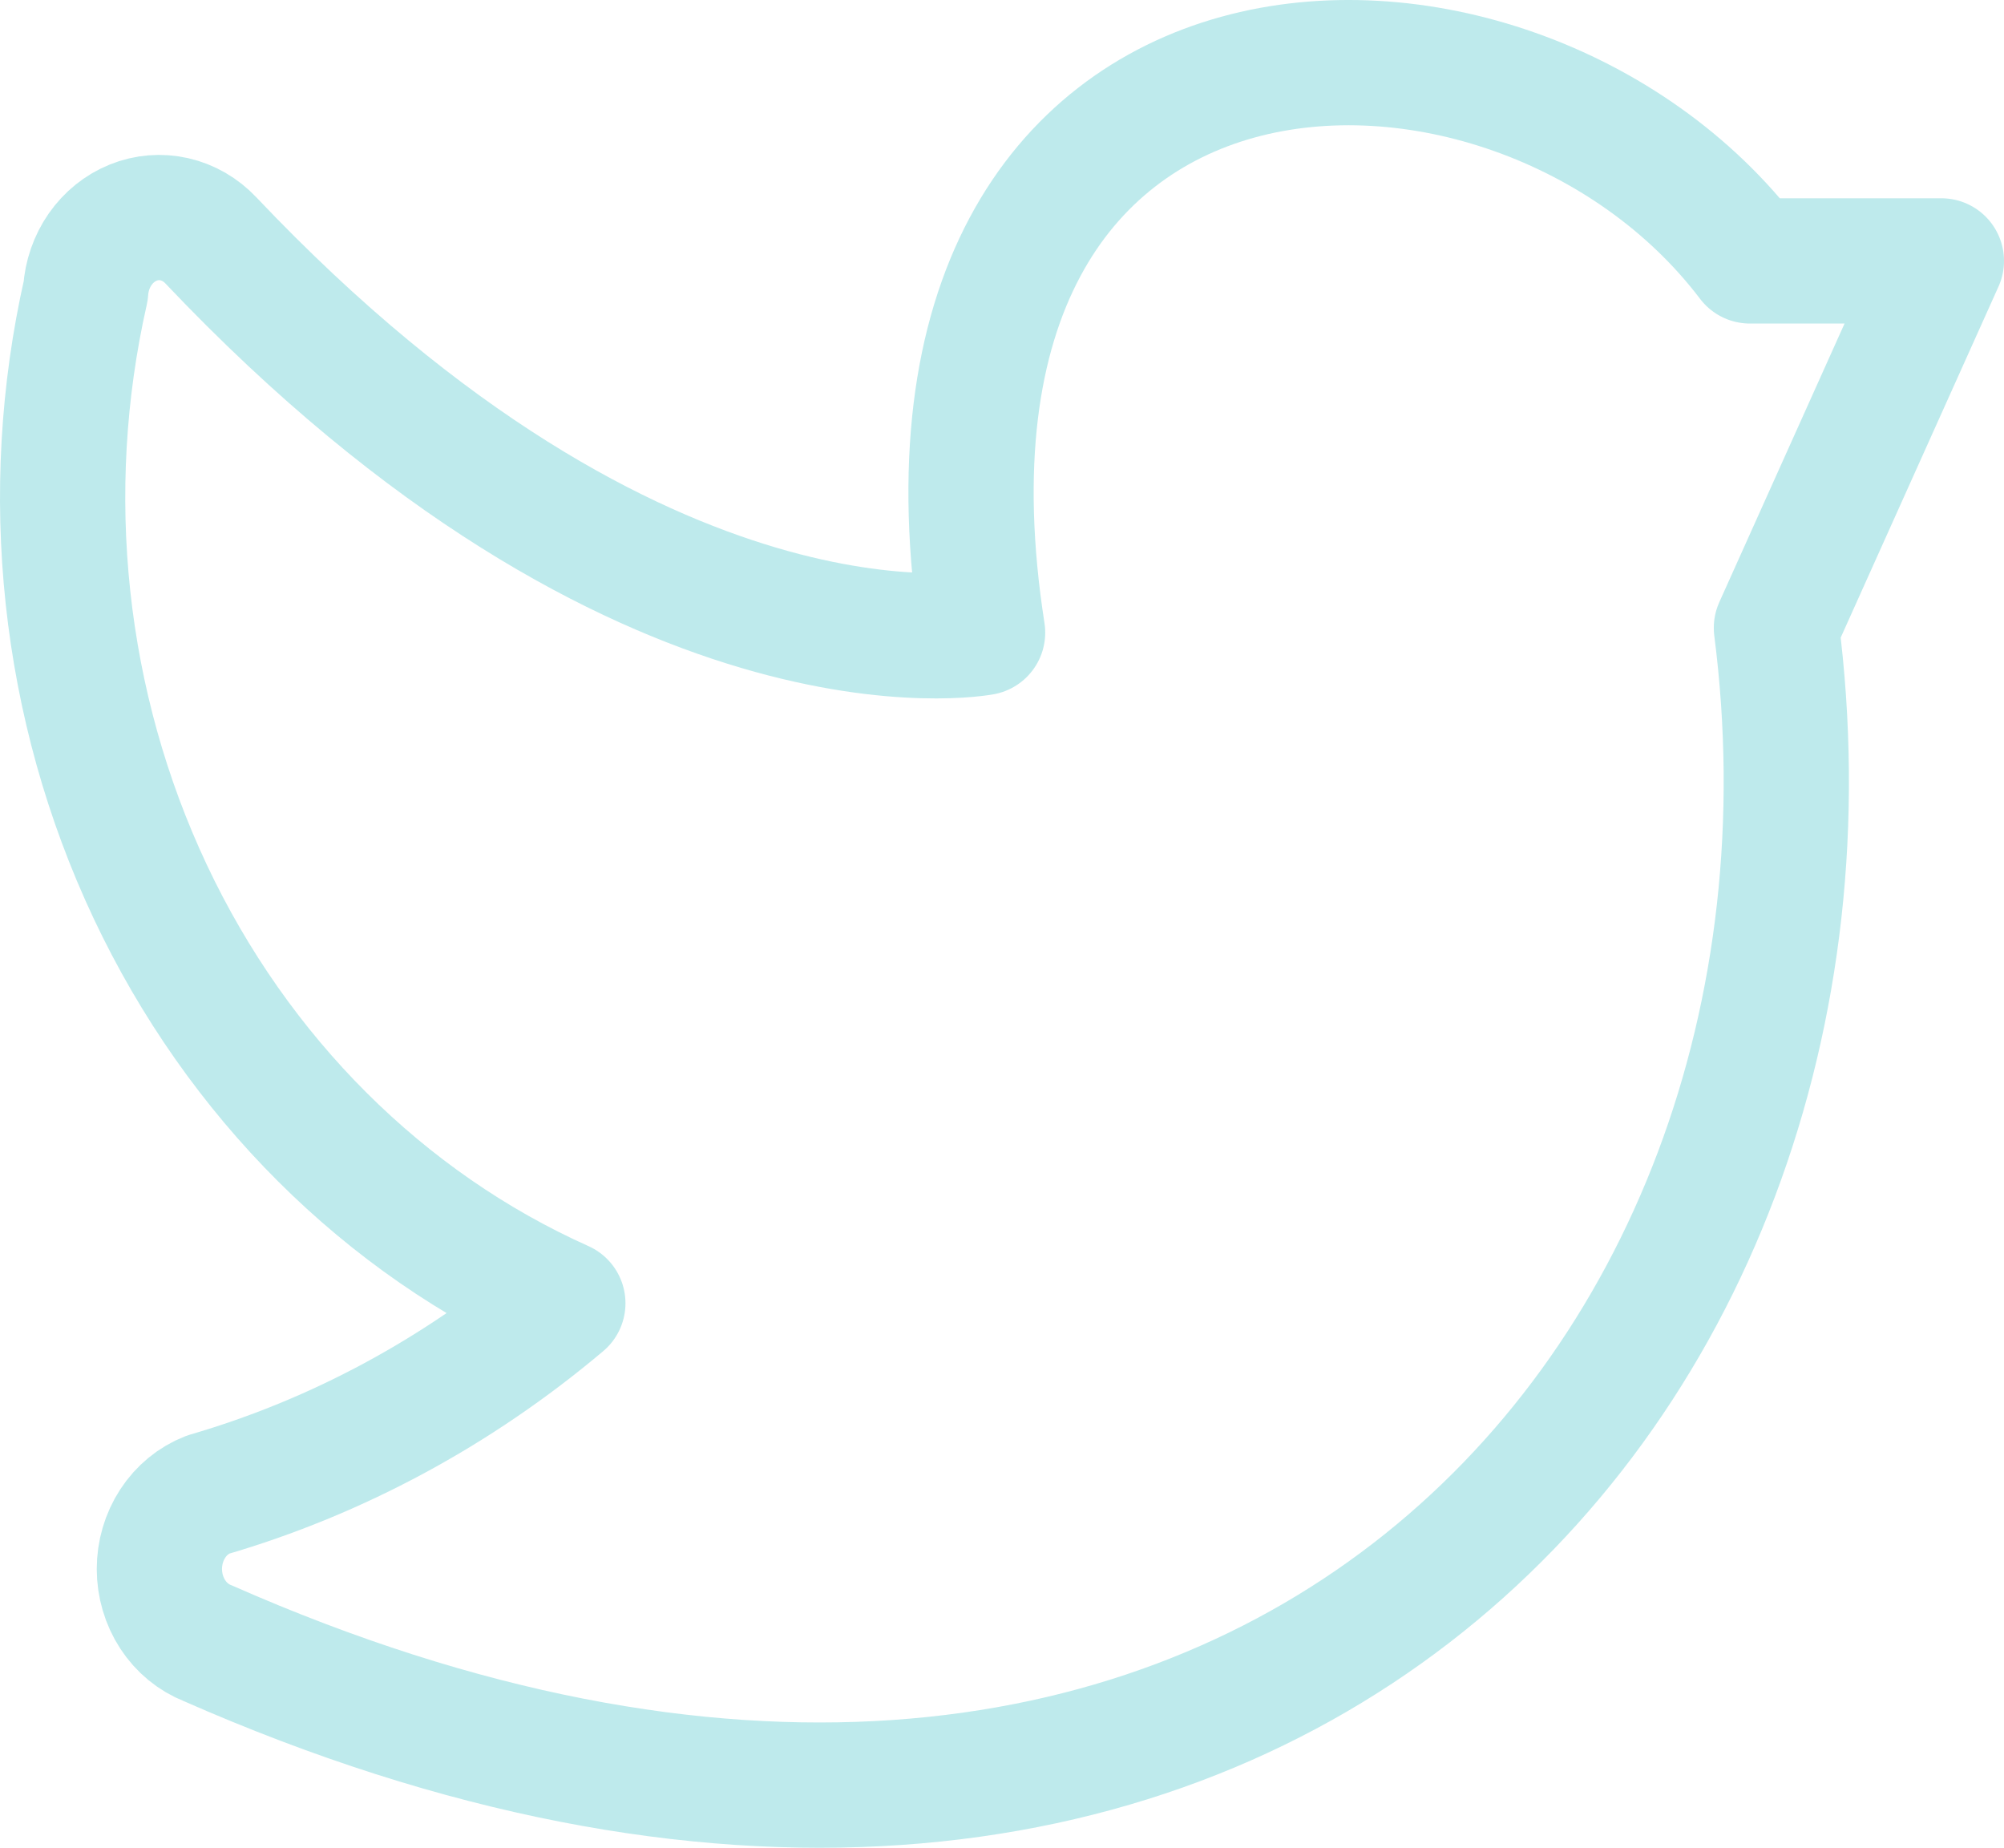 <svg width="64" height="59" viewBox="0 0 64 59" fill="none" xmlns="http://www.w3.org/2000/svg">
<path d="M17.975 41.614C14.617 44.446 10.762 46.525 6.64 47.725C6.186 47.902 5.793 48.224 5.516 48.649C5.239 49.074 5.09 49.58 5.09 50.099C5.09 50.617 5.239 51.123 5.516 51.548C5.793 51.973 6.186 52.295 6.64 52.472C39.188 66.816 59.883 44.644 56.732 20.048L62 8.331H55.885C48.266 -1.719 28.041 -1.214 31.38 20.2C31.38 20.2 20.562 22.271 6.734 7.675C6.414 7.336 6.01 7.102 5.571 7.002C5.131 6.901 4.674 6.938 4.253 7.109C3.832 7.279 3.466 7.575 3.197 7.961C2.928 8.348 2.768 8.81 2.736 9.291C1.274 15.745 2.005 22.547 4.799 28.473C7.593 34.398 12.266 39.059 17.975 41.614Z" stroke="#BEEAEC" stroke-width="4" stroke-linecap="round" stroke-linejoin="round"/>
</svg>
